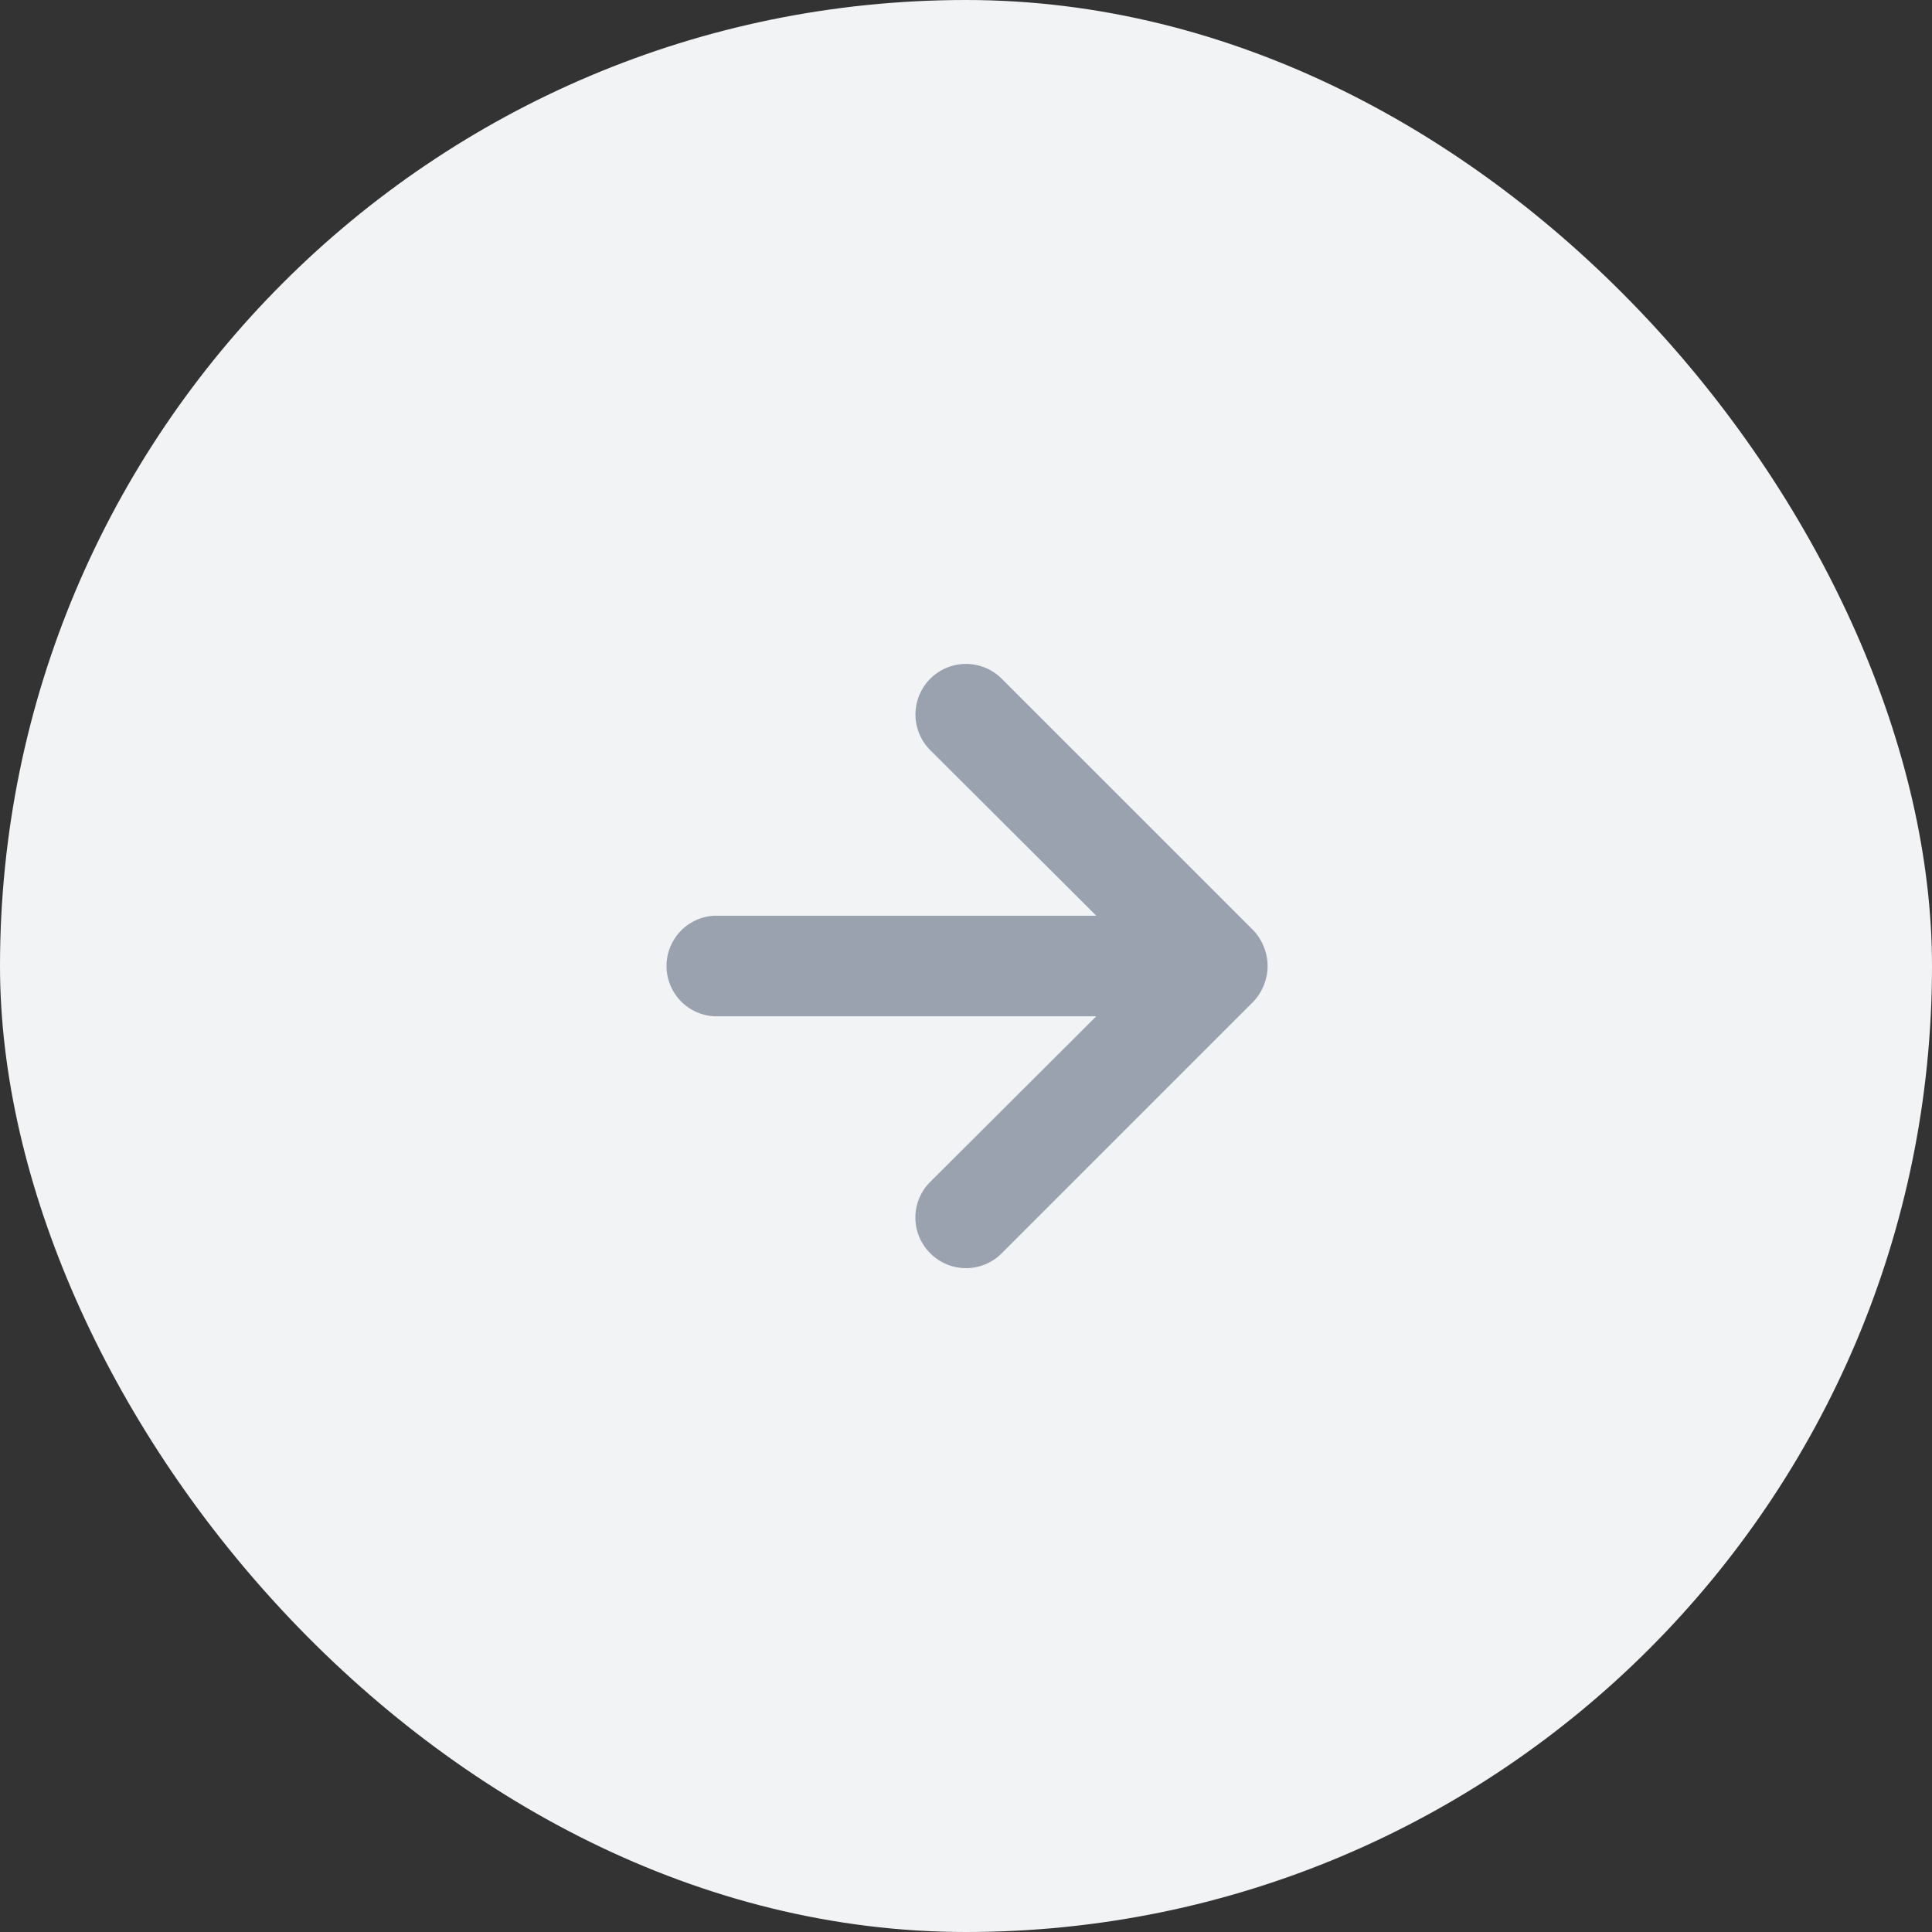 <svg width="32" height="32" fill="none" xmlns="http://www.w3.org/2000/svg"><rect width="100%" height="100%" fill="#333333" stroke="none"/><rect width="32" height="32" rx="16" fill="#F2F3F5"/><path d="M20.933 15.683a.832.832 0 0 0-.175-.275l-4.166-4.166a.836.836 0 1 0-1.184 1.183l2.75 2.742h-6.325a.834.834 0 0 0 0 1.666h6.325l-2.75 2.742a.833.833 0 0 0 0 1.183.834.834 0 0 0 1.184 0l4.166-4.166a.832.832 0 0 0 .175-.275.833.833 0 0 0 0-.634z" fill="#9AA2AF"/></svg>